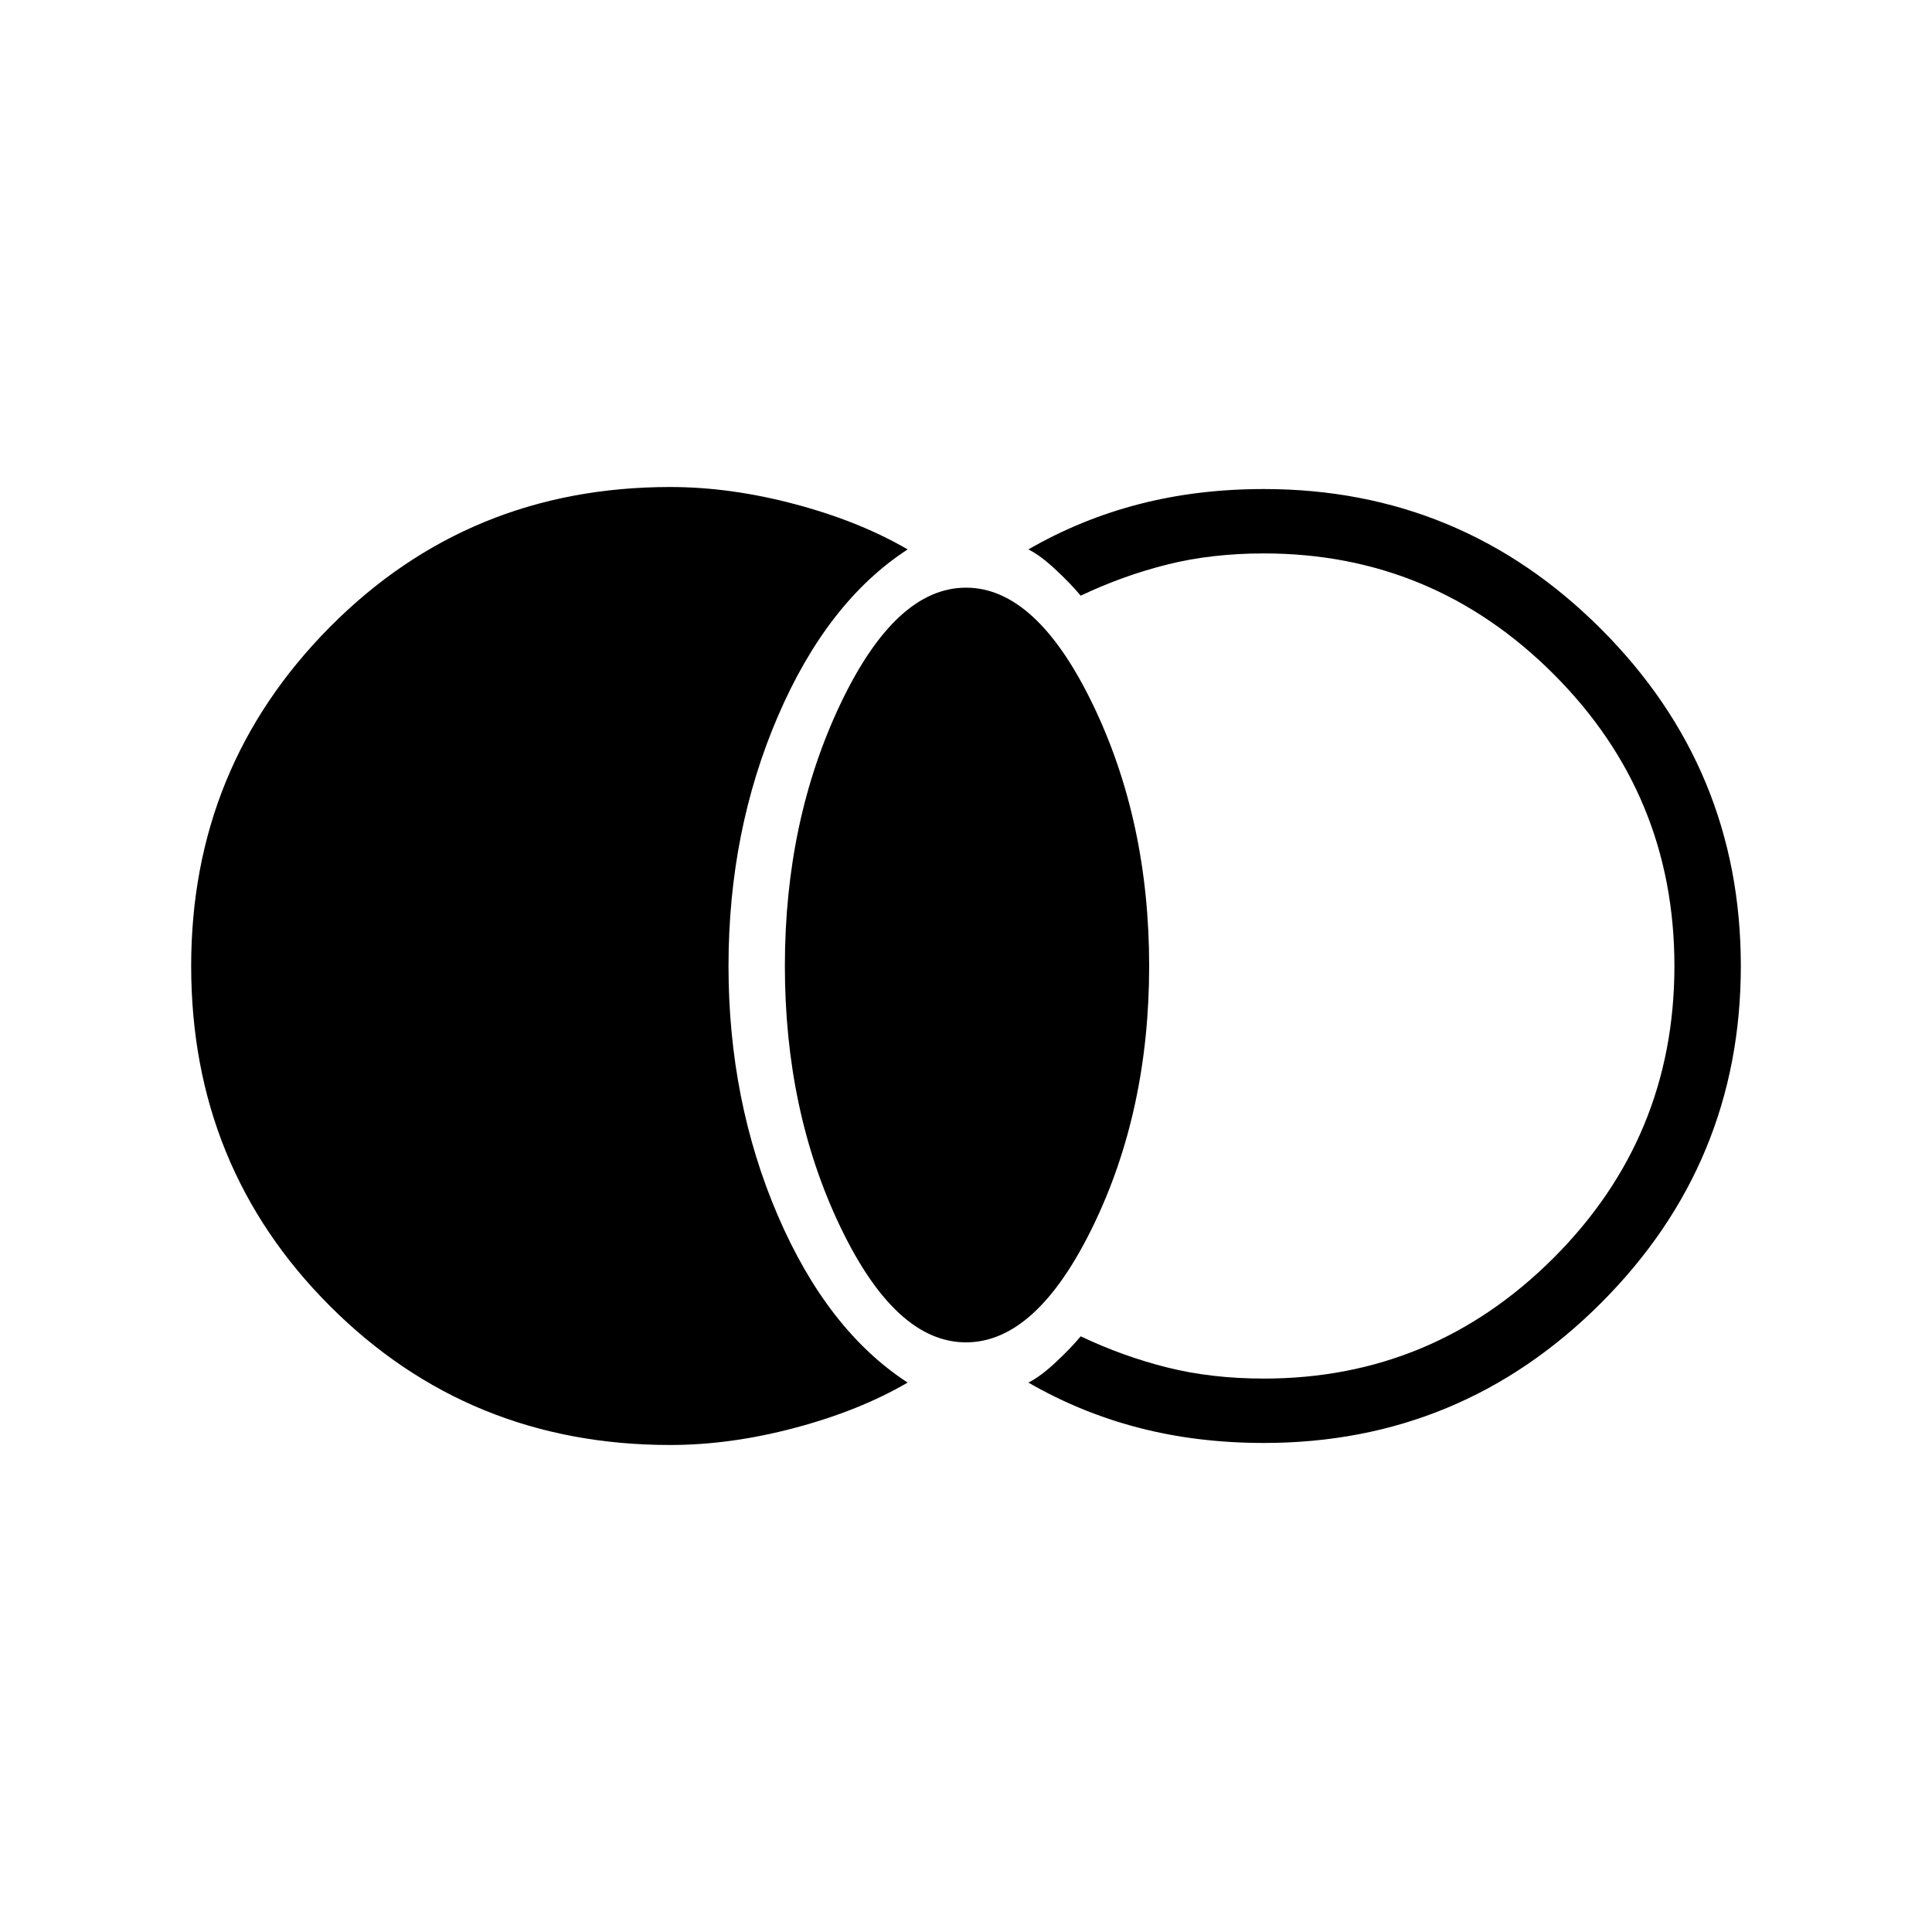 <svg xmlns="http://www.w3.org/2000/svg" height="40" width="40"><path d="M13.875 29.917q-4.167 0-7.042-2.875T3.958 20q0-4.125 2.875-7.021t7.042-2.896q1.25 0 2.583.355 1.334.354 2.334.937-1.667 1.083-2.688 3.458-1.021 2.375-1.021 5.167t1.021 5.167q1.021 2.375 2.688 3.458-1 .583-2.334.937-1.333.355-2.583.355ZM20 27.792q-1.458 0-2.604-2.396Q16.25 23 16.25 20t1.146-5.417q1.146-2.416 2.604-2.416 1.458 0 2.625 2.416Q23.792 17 23.792 20t-1.167 5.396Q21.458 27.792 20 27.792Zm6.167 2.083q-1.375 0-2.584-.313-1.208-.312-2.291-.937.25-.125.562-.417.313-.291.521-.541.875.416 1.792.645.916.23 2 .23 3.5 0 6-2.5t2.5-6.042q0-3.542-2.5-6.042t-6-2.5q-1.084 0-2 .23-.917.229-1.792.645-.208-.25-.521-.541-.312-.292-.562-.417 1.083-.625 2.291-.937 1.209-.313 2.584-.313 4.083 0 6.979 2.896T36.042 20q0 4.083-2.896 6.979t-6.979 2.896Z"/></svg>
